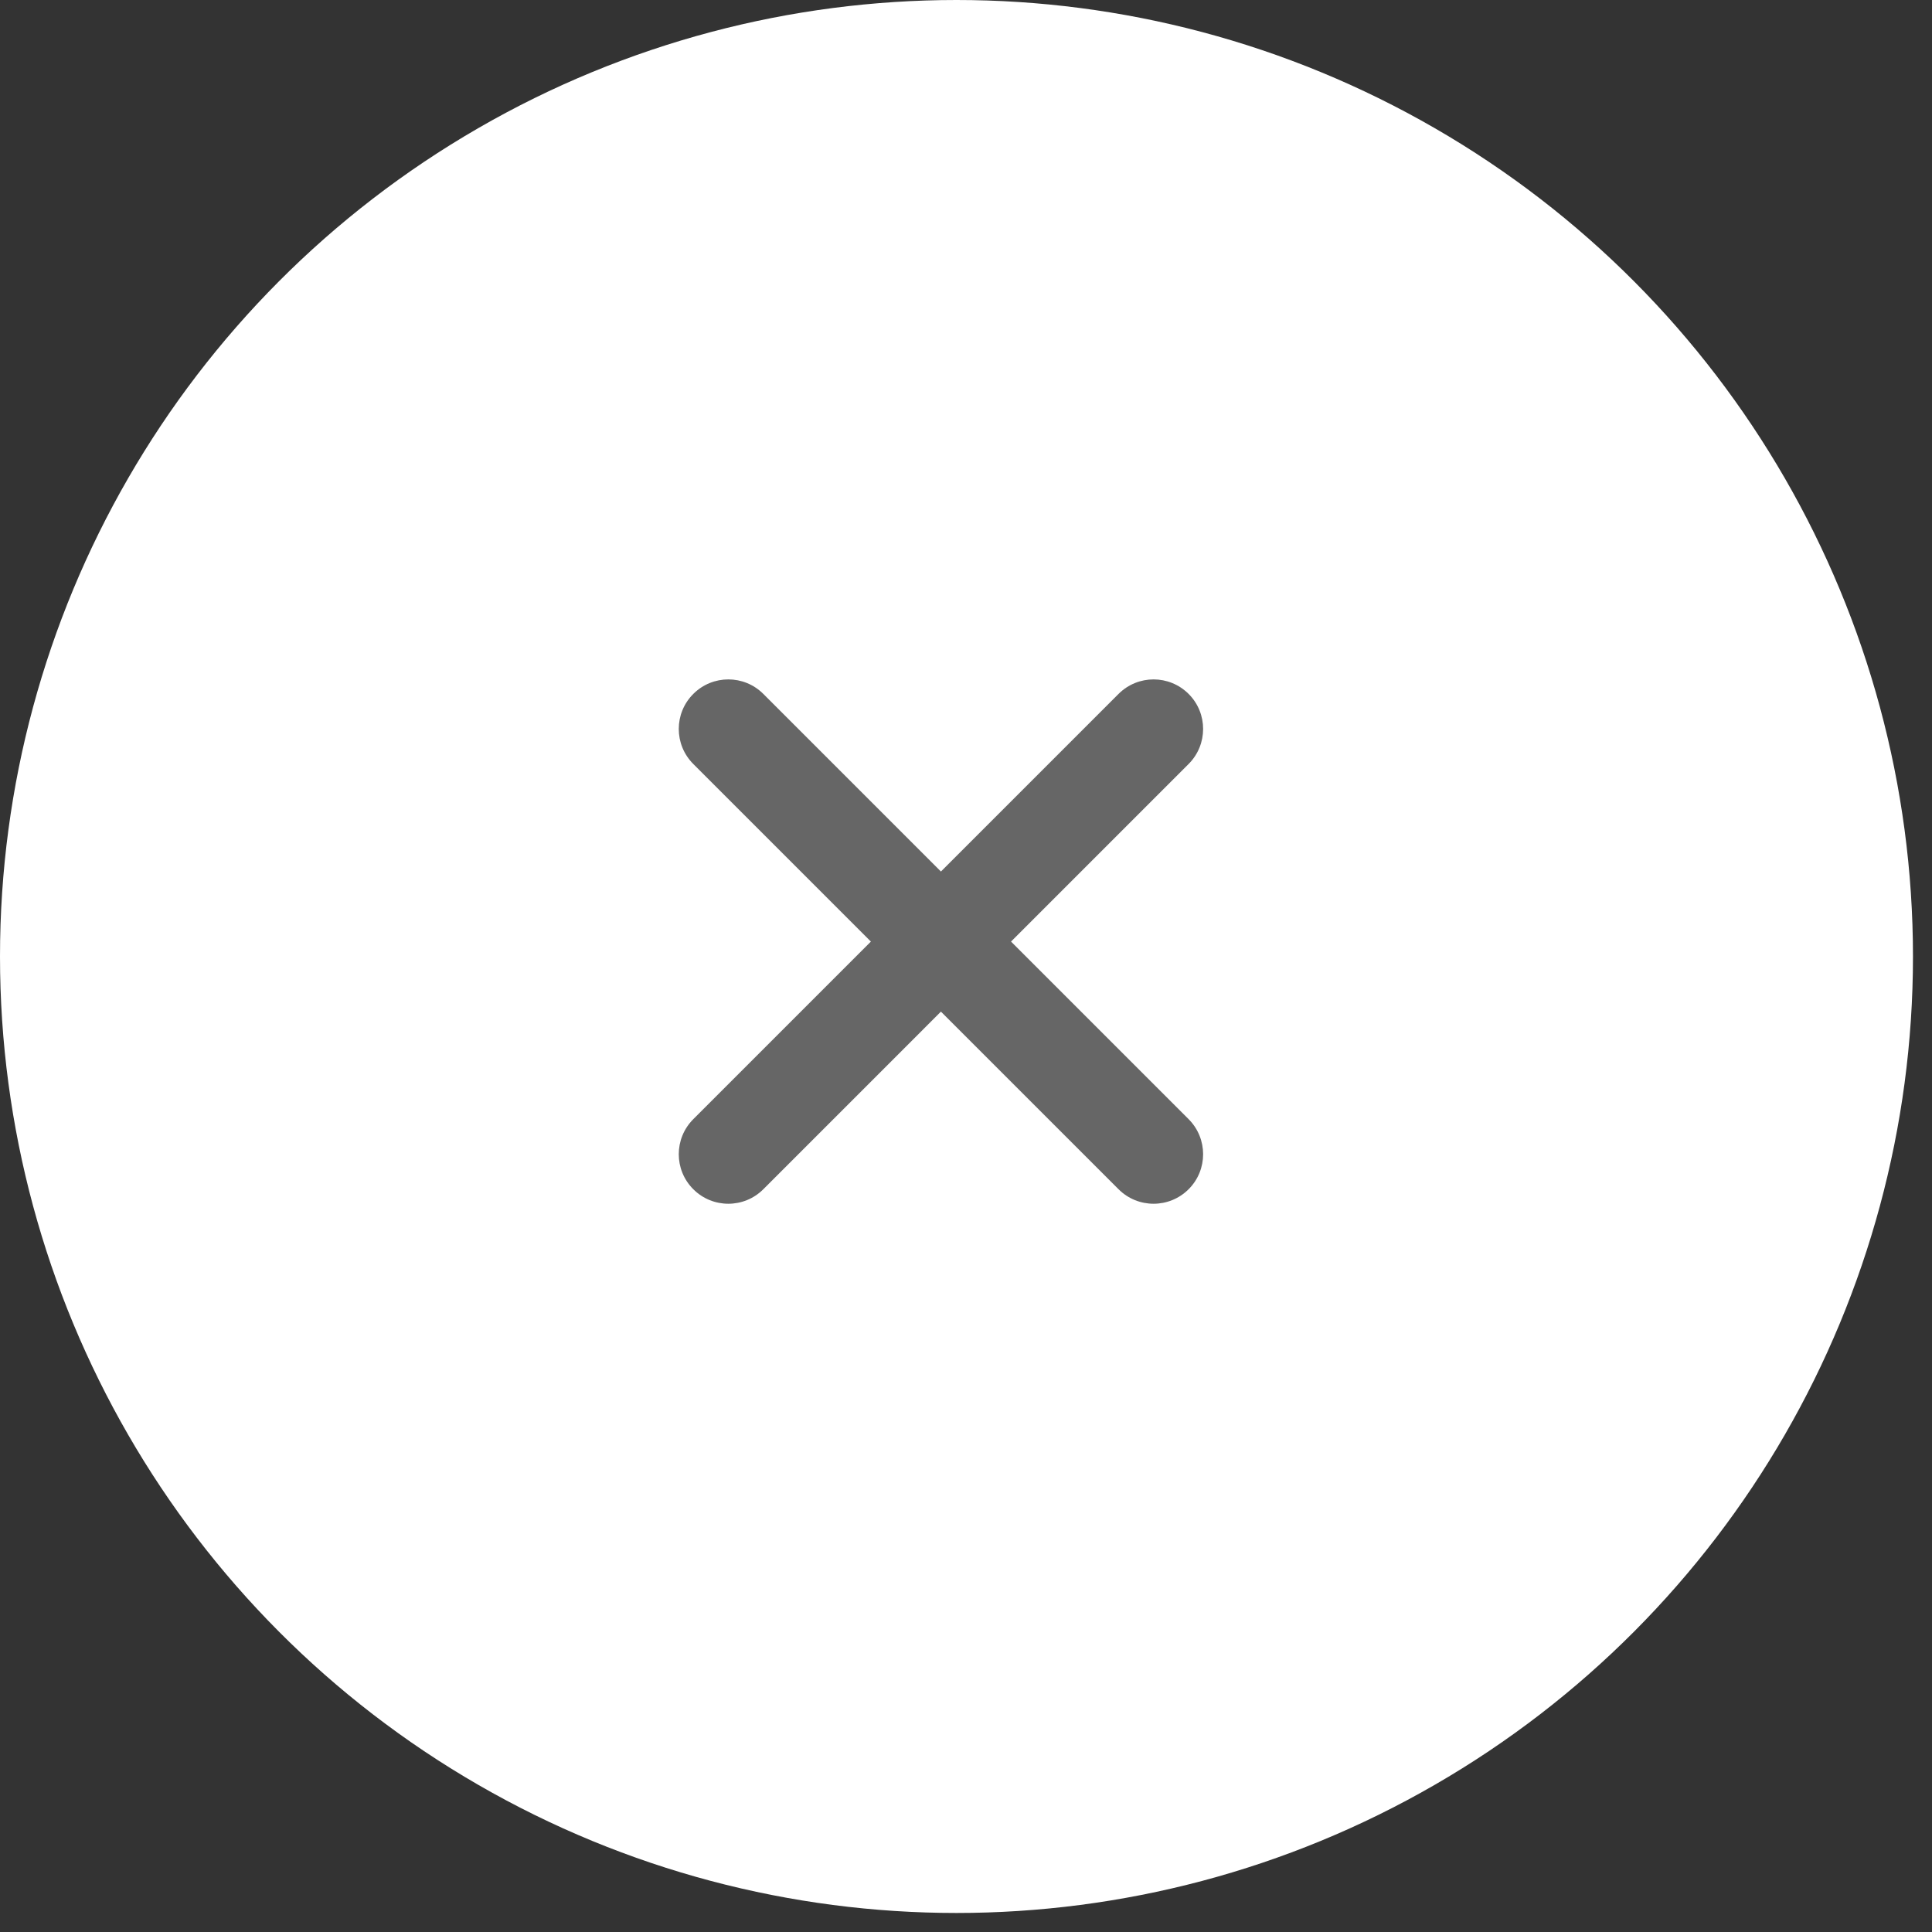 <svg width="39" height="39" viewBox="0 0 39 39" fill="none" xmlns="http://www.w3.org/2000/svg">
<rect x="0" y="0" width="39" height="39" fill="#333333" stroke="none"/>
<circle cx="19.308" cy="19.308" r="19.308" fill="white"/>
<path d="M13.995 14.008C13.604 14.398 13.604 15.031 13.995 15.422L17.58 19.007L13.995 22.592C13.604 22.983 13.604 23.616 13.995 24.006C14.385 24.397 15.019 24.397 15.409 24.006L18.994 20.421L22.579 24.006C22.97 24.397 23.603 24.397 23.994 24.006C24.384 23.616 24.384 22.983 23.994 22.592L20.409 19.007L23.994 15.422C24.384 15.031 24.384 14.398 23.994 14.008C23.603 13.617 22.97 13.617 22.579 14.008L18.994 17.593L15.409 14.008C15.019 13.617 14.385 13.617 13.995 14.008Z" fill="#666666"/>
</svg>
